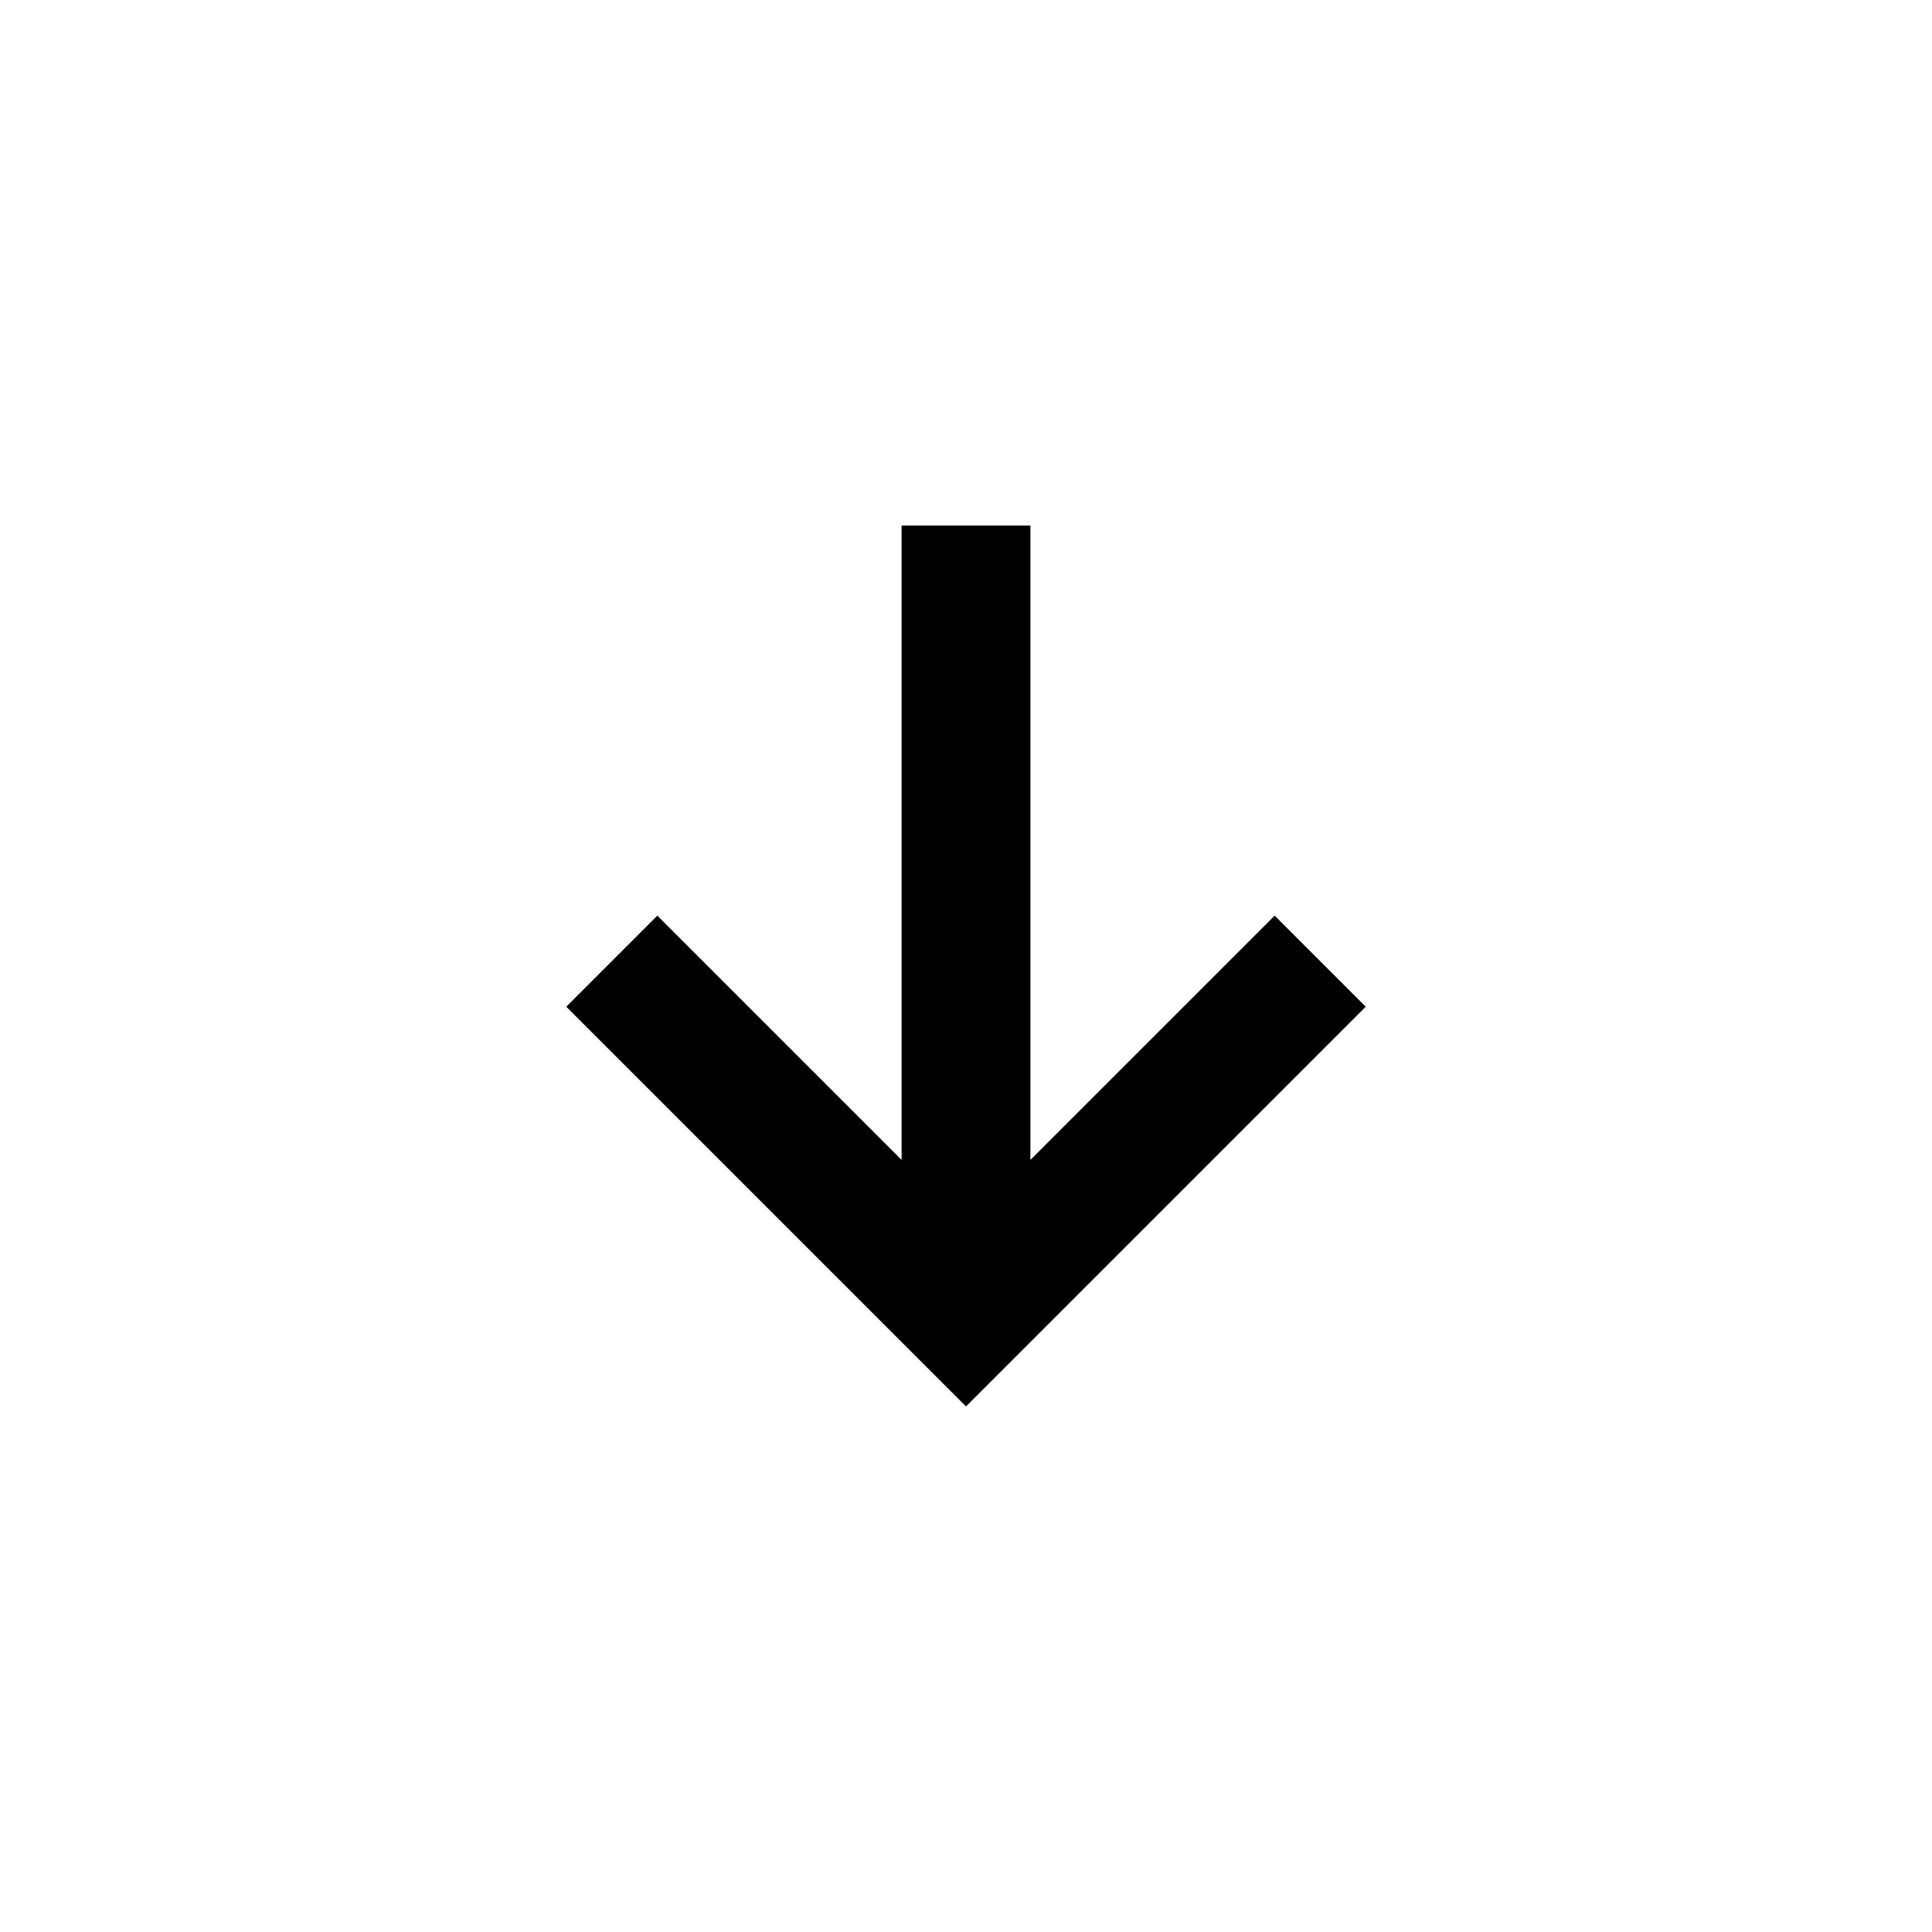 <?xml version="1.0" encoding="utf-8"?>
<!-- Generator: Adobe Illustrator 15.0.2, SVG Export Plug-In  -->
<!DOCTYPE svg PUBLIC "-//W3C//DTD SVG 1.1//EN" "http://www.w3.org/Graphics/SVG/1.1/DTD/svg11.dtd">
<svg version="1.1"
	 xmlns="http://www.w3.org/2000/svg" xmlns:xlink="http://www.w3.org/1999/xlink" xmlns:a="http://ns.adobe.com/AdobeSVGViewerExtensions/3.0/"
	 x="0px" y="0px" width="30px" height="30px" viewBox="-8.793 -8.161 30 30"
	 overflow="visible" enable-background="new -8.793 -8.161 30 30" xml:space="preserve">
<defs>
</defs>
<polygon points="11,6.057 7.207,9.85 7.207,0 5.207,0 5.207,9.85 1.414,6.057 0,7.471 6.207,13.678 12.414,7.471 "/>
</svg>
